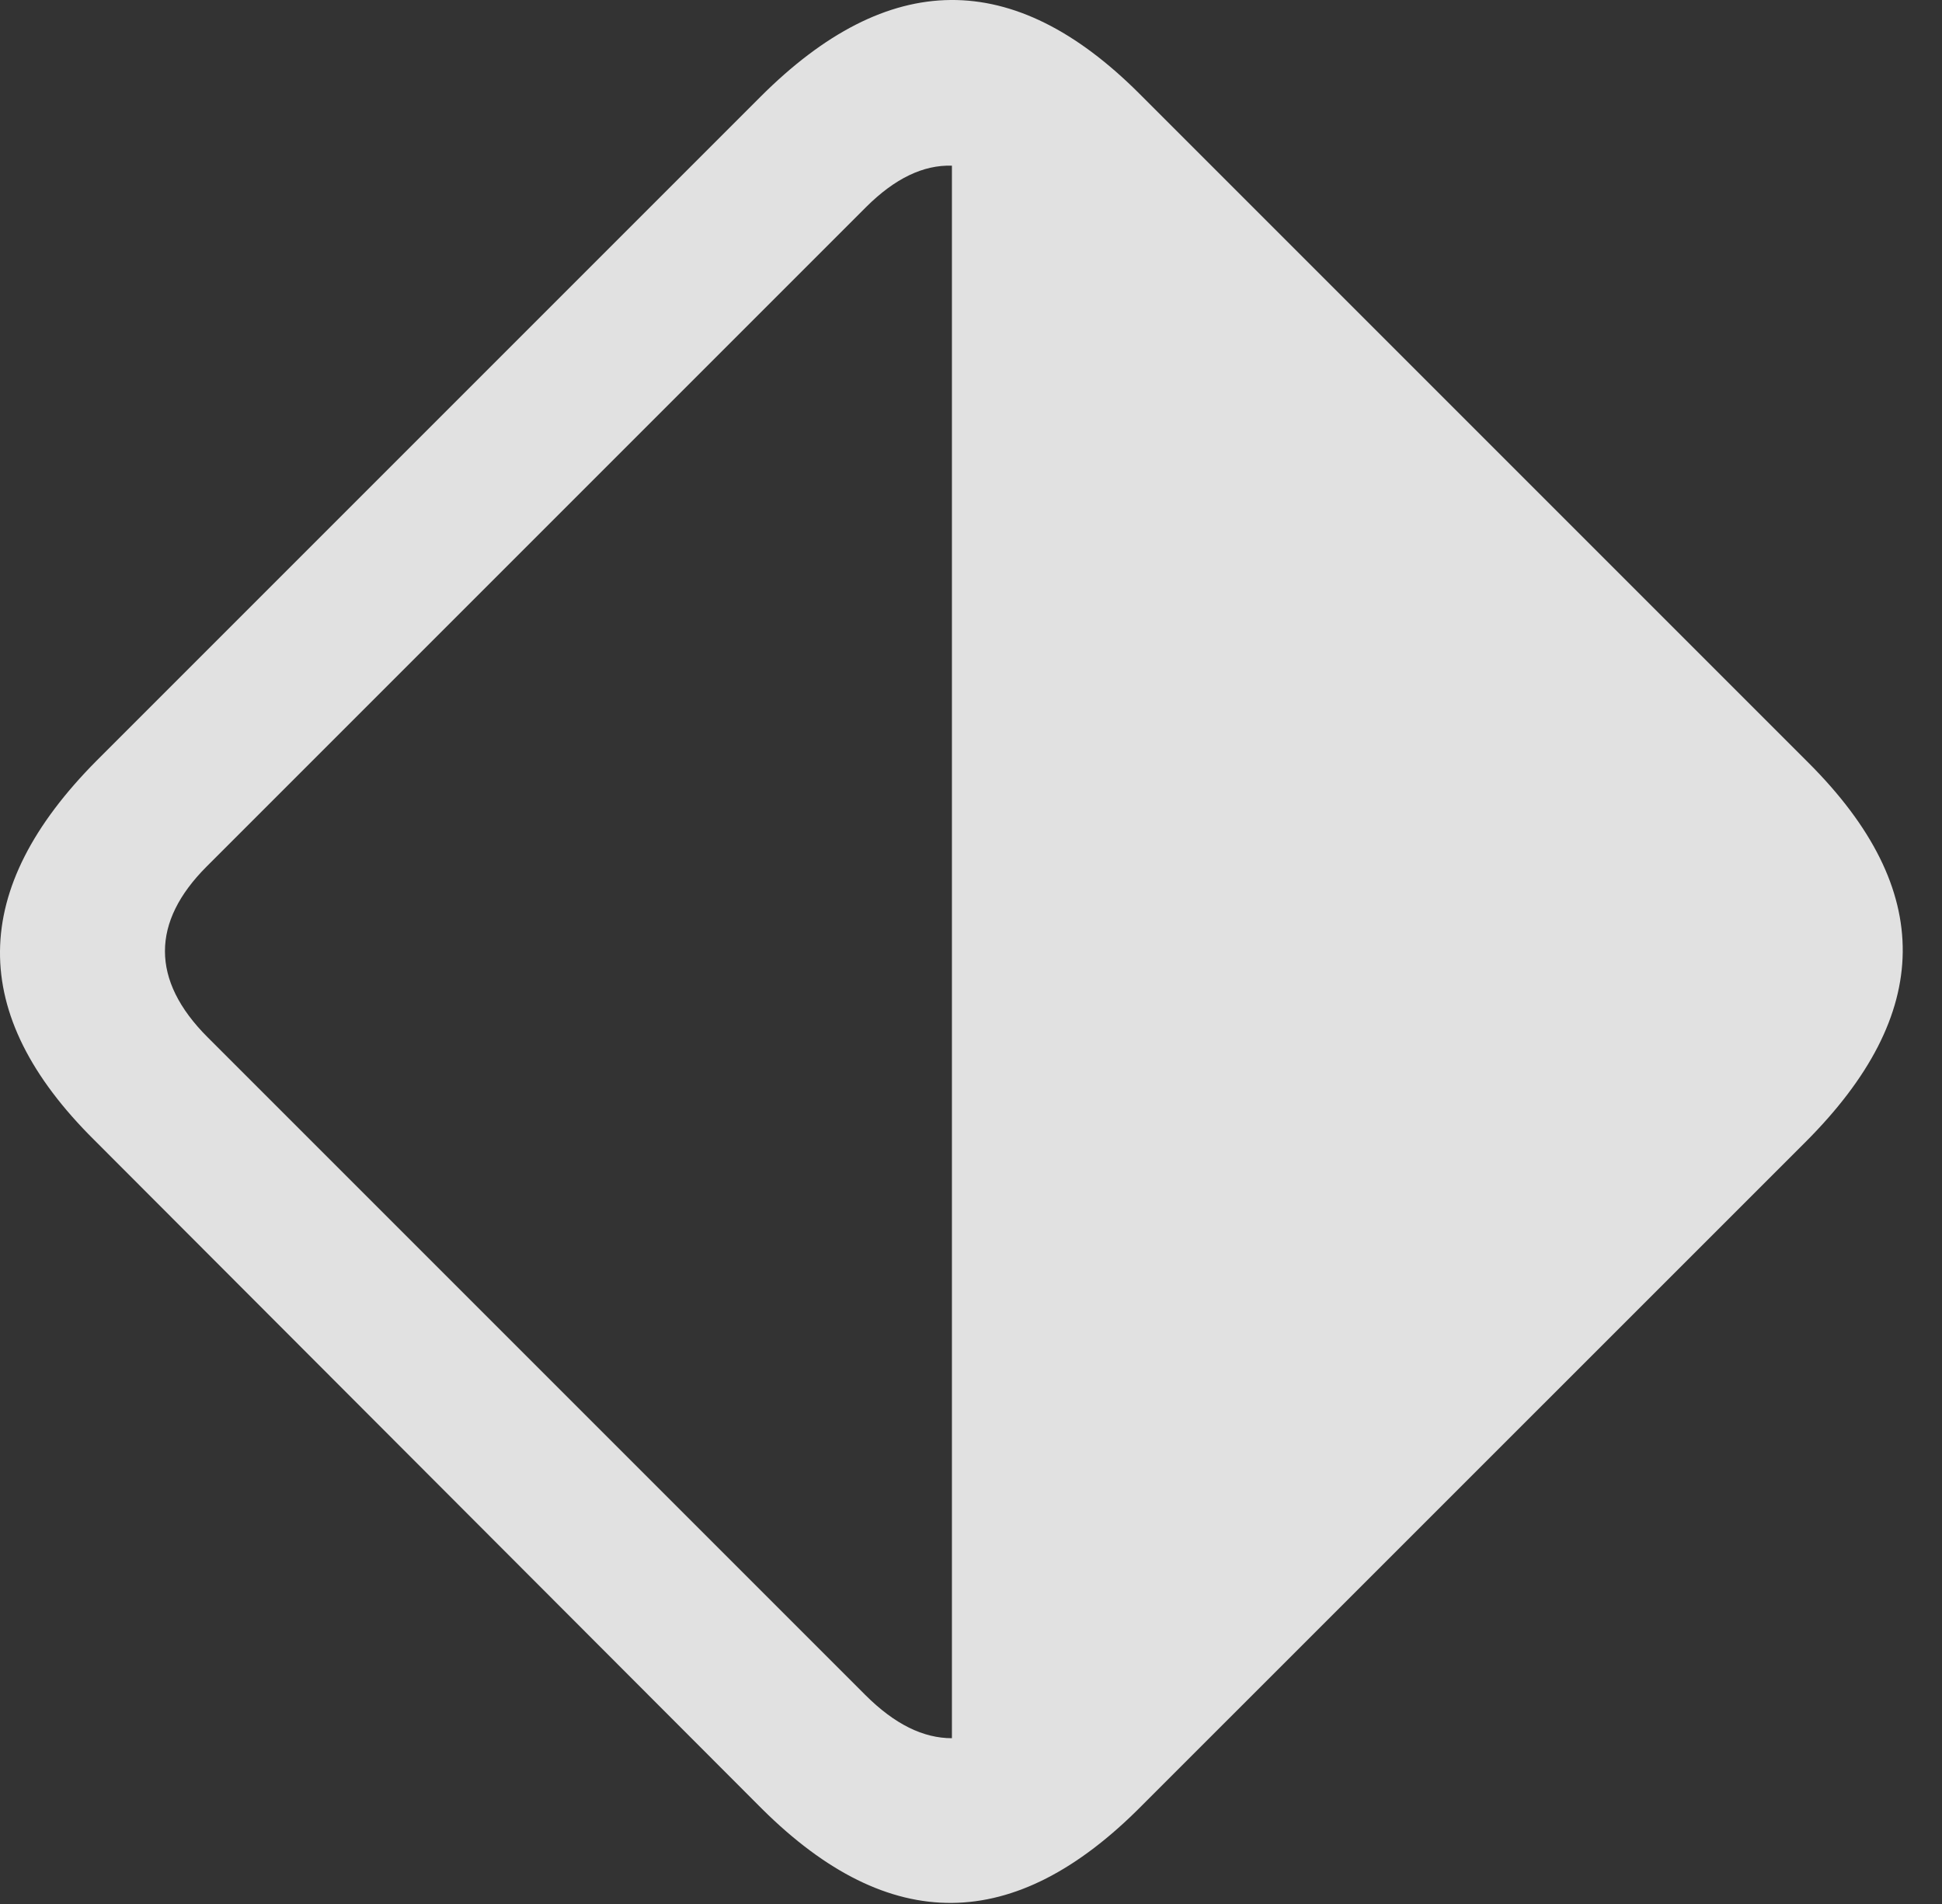 <?xml version="1.0" encoding="UTF-8"?>
<!--Generator: Apple Native CoreSVG 341-->
<!DOCTYPE svg
PUBLIC "-//W3C//DTD SVG 1.1//EN"
       "http://www.w3.org/Graphics/SVG/1.1/DTD/svg11.dtd">
<svg version="1.1" xmlns="http://www.w3.org/2000/svg" xmlns:xlink="http://www.w3.org/1999/xlink" viewBox="0 0 17.91 17.559">
 <rect x="0" y="0" width="17.91" height="17.559" fill="#333333" stroke="none"/>
 <g>
  <rect height="17.559" opacity="0" width="17.91" x="0" y="0"/>
  <path d="M16.651 10.532C17.832 9.351 17.852 8.208 16.68 7.036L10.508 0.864C9.346-0.298 8.193-0.288 7.012 0.894L0.889 7.017C-0.283 8.198-0.303 9.351 0.869 10.513L7.031 16.685C8.203 17.847 9.356 17.837 10.527 16.655ZM8.779 1.528L8.779 16.03C8.516 16.03 8.252 15.903 7.979 15.63L1.914 9.565C1.387 9.038 1.397 8.501 1.904 7.993L7.988 1.909C8.252 1.646 8.516 1.519 8.779 1.528Z" fill="white" fill-opacity="0.85"/>
 </g>
</svg>
